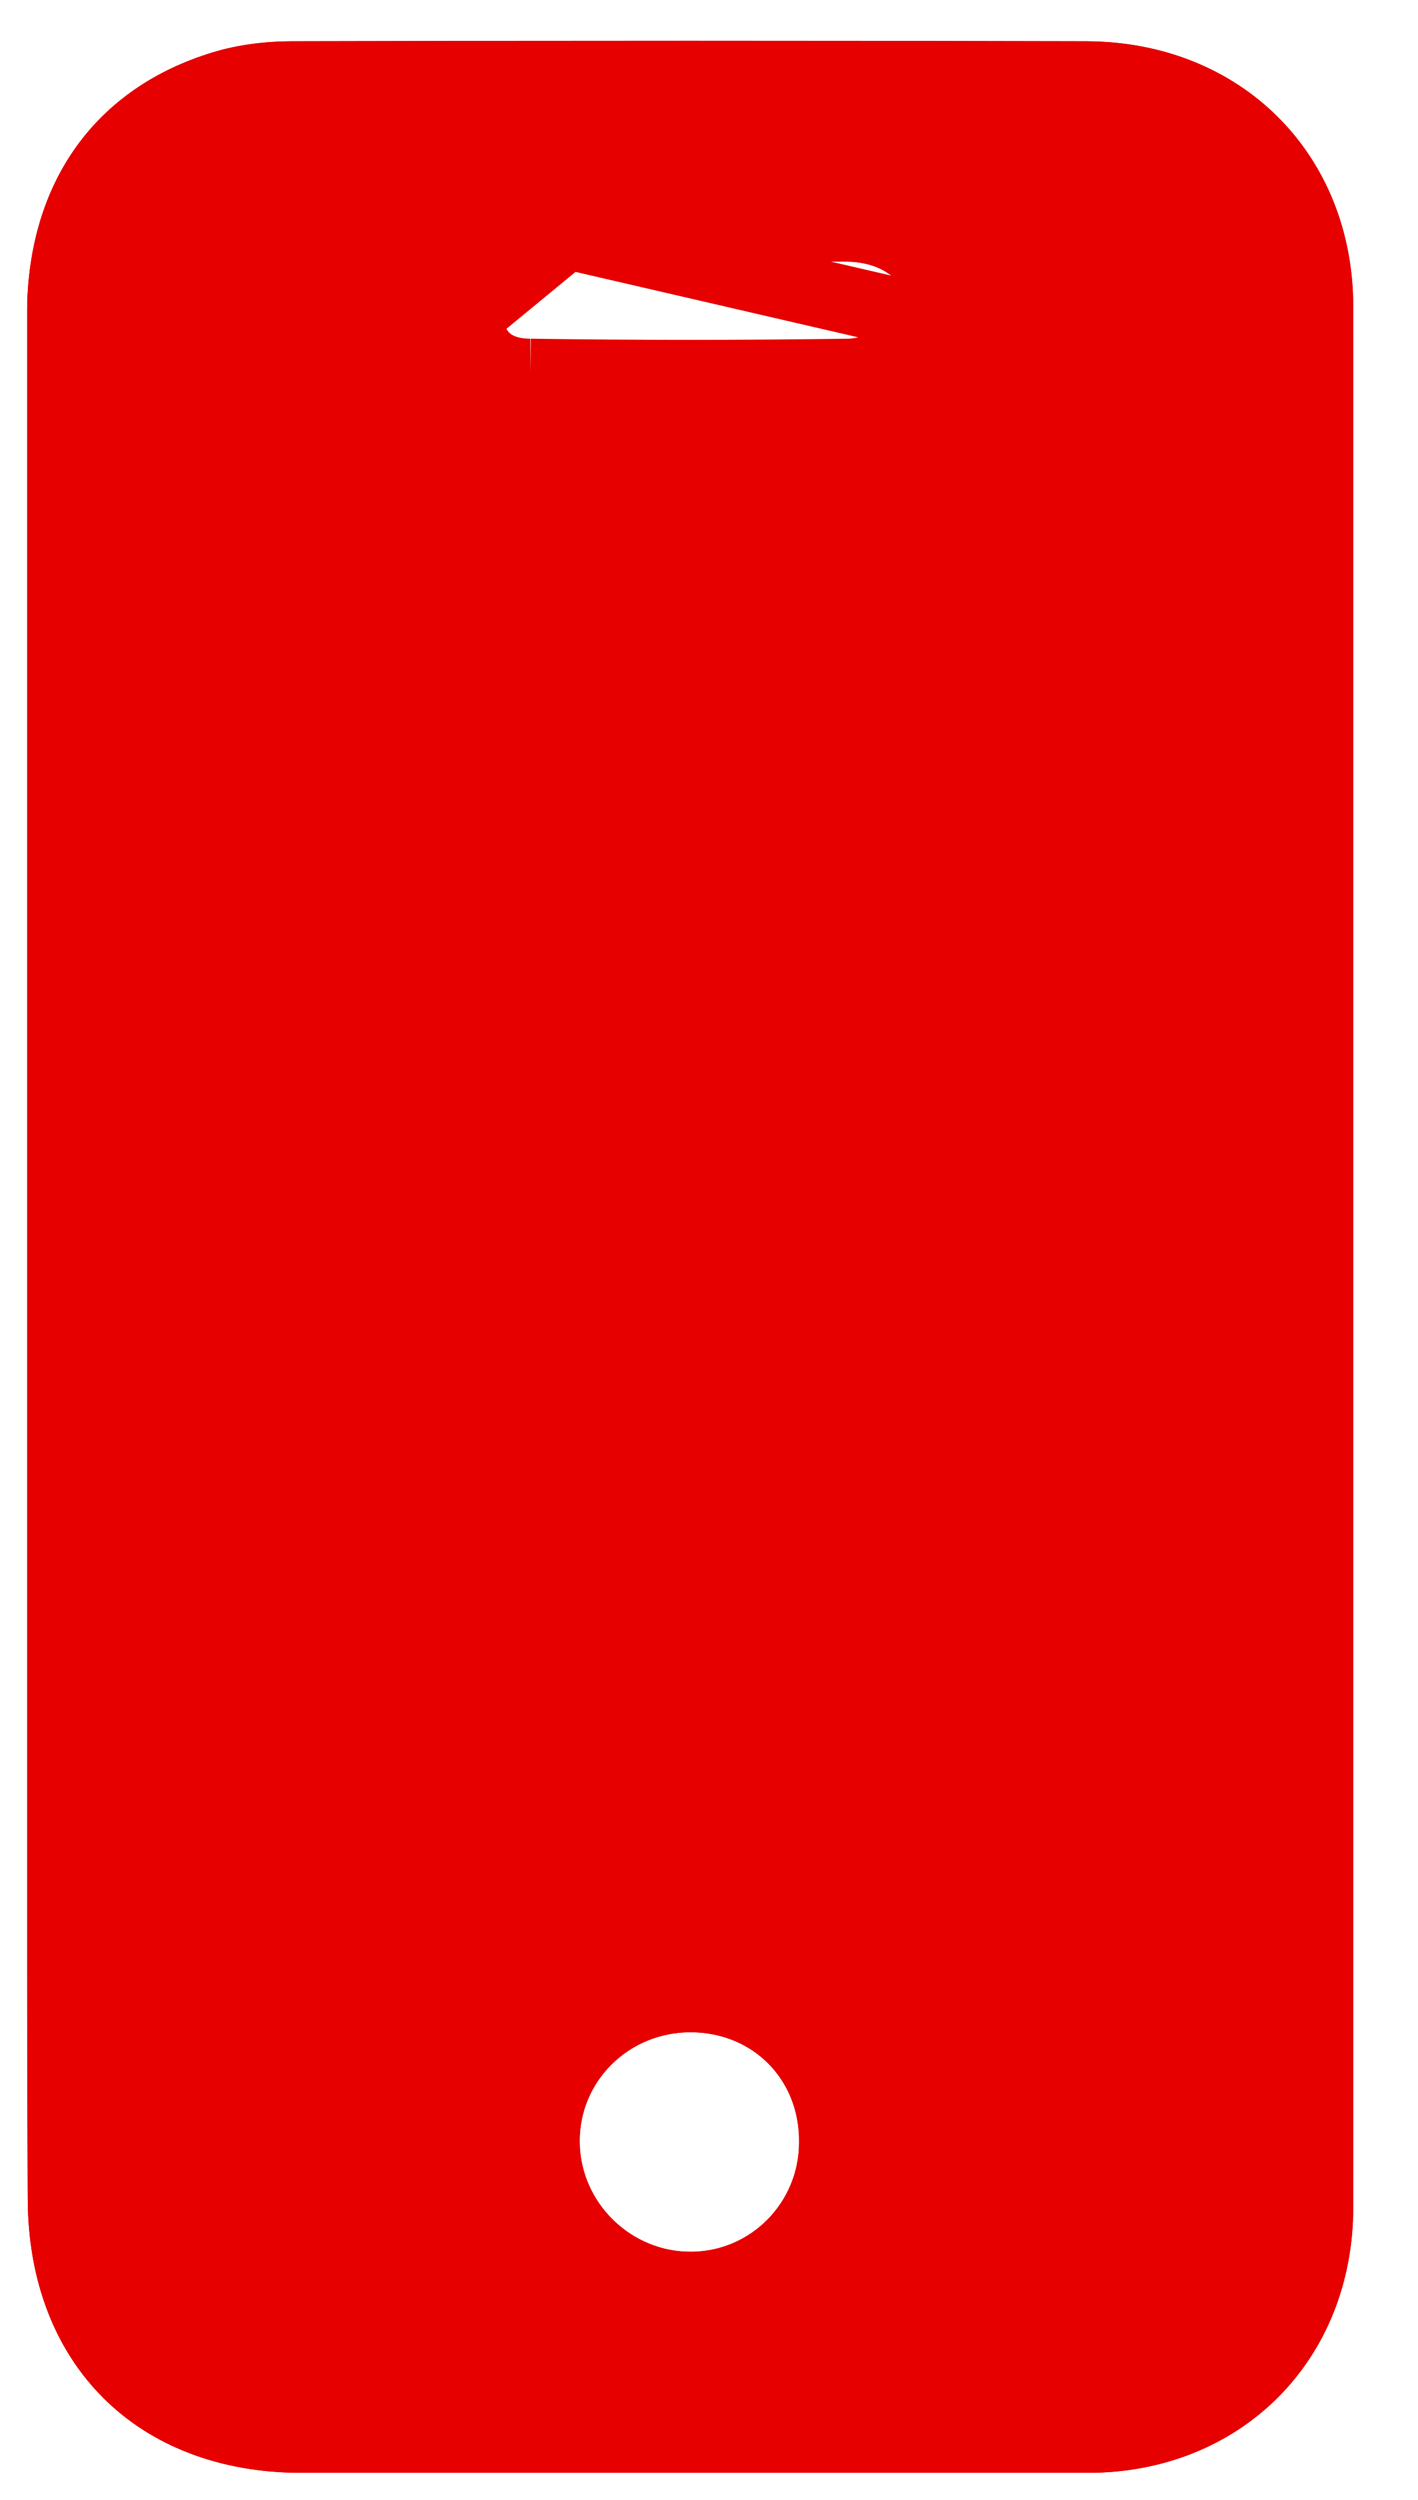 <svg width="21" height="37" viewBox="0 0 21 37" fill="none" xmlns="http://www.w3.org/2000/svg">
<g id="Frame" clip-path="url(#clip0_184_844)">
<g id="Vector" filter="url(#filter0_b_184_844)">
<path d="M0.4 18.6C0.4 13.957 0.389 9.302 0.4 4.659C0.4 2.747 1.367 1.353 3.065 0.802C3.469 0.667 3.908 0.611 4.335 0.611C8.259 0.6 12.183 0.6 16.095 0.611C18.378 0.622 20.041 2.275 20.041 4.546C20.053 13.923 20.053 23.288 20.041 32.665C20.041 34.936 18.378 36.6 16.107 36.6C12.228 36.611 8.349 36.611 4.47 36.6C2.041 36.6 0.423 35.004 0.411 32.553C0.389 27.898 0.4 23.255 0.4 18.6ZM10.226 3.872C9.462 3.872 8.697 3.872 7.922 3.872C7.314 3.883 6.977 4.164 6.966 4.659C6.955 5.165 7.269 5.513 7.854 5.513C9.428 5.536 10.991 5.536 12.565 5.513C13.127 5.502 13.509 5.12 13.487 4.659C13.464 4.187 13.093 3.872 12.52 3.872C11.755 3.872 10.991 3.872 10.226 3.872ZM10.226 30.079C9.304 30.079 8.574 30.81 8.585 31.709C8.596 32.609 9.349 33.34 10.249 33.328C11.126 33.317 11.834 32.597 11.834 31.709C11.845 30.776 11.148 30.079 10.226 30.079Z" fill="#E60000"/>
<path d="M7.922 3.372V3.372H7.926H7.931H7.935H7.94H7.944H7.949H7.953H7.958H7.962H7.967H7.972H7.976H7.981H7.985H7.99H7.994H7.999H8.003H8.008H8.012H8.017H8.022H8.026H8.031H8.035H8.04H8.044H8.049H8.053H8.058H8.062H8.067H8.071H8.076H8.081H8.085H8.09H8.094H8.099H8.103H8.108H8.112H8.117H8.121H8.126H8.13H8.135H8.139H8.144H8.149H8.153H8.158H8.162H8.167H8.171H8.176H8.18H8.185H8.189H8.194H8.198H8.203H8.207H8.212H8.216H8.221H8.226H8.23H8.235H8.239H8.244H8.248H8.253H8.257H8.262H8.266H8.271H8.275H8.28H8.284H8.289H8.293H8.298H8.303H8.307H8.312H8.316H8.321H8.325H8.33H8.334H8.339H8.343H8.348H8.352H8.357H8.361H8.366H8.37H8.375H8.379H8.384H8.388H8.393H8.398H8.402H8.407H8.411H8.416H8.42H8.425H8.429H8.434H8.438H8.443H8.447H8.452H8.456H8.461H8.465H8.47H8.474H8.479H8.483H8.488H8.492H8.497H8.501H8.506H8.51H8.515H8.52H8.524H8.529H8.533H8.538H8.542H8.547H8.551H8.556H8.56H8.565H8.569H8.574H8.578H8.583H8.587H8.592H8.596H8.601H8.605H8.61H8.614H8.619H8.623H8.628H8.632H8.637H8.641H8.646H8.65H8.655H8.659H8.664H8.668H8.673H8.677H8.682H8.686H8.691H8.695H8.7H8.705H8.709H8.714H8.718H8.723H8.727H8.732H8.736H8.741H8.745H8.75H8.754H8.759H8.763H8.768H8.772H8.777H8.781H8.786H8.79H8.795H8.799H8.804H8.808H8.813H8.817H8.822H8.826H8.831H8.835H8.84H8.844H8.849H8.853H8.858H8.862H8.867H8.871H8.876H8.88H8.885H8.889H8.894H8.898H8.903H8.907H8.912H8.916H8.921H8.925H8.93H8.934H8.939H8.943H8.948H8.952H8.957H8.961H8.966H8.97H8.975H8.979H8.984H8.988H8.993H8.997H9.002H9.006H9.011H9.015H9.02H9.024H9.029H9.033H9.038H9.042H9.047H9.051H9.056H9.06H9.065H9.069H9.074H9.078H9.083H9.087H9.092H9.096H9.101H9.105H9.11H9.114H9.119H9.123H9.128H9.132H9.137H9.141H9.146H9.15H9.155H9.159H9.164H9.168H9.173H9.177H9.182H9.186H9.191H9.195H9.2H9.204H9.209H9.213H9.218H9.222H9.226H9.231H9.235H9.24H9.244H9.249H9.253H9.258H9.262H9.267H9.271H9.276H9.28H9.285H9.289H9.294H9.298H9.303H9.307H9.312H9.316H9.321H9.325H9.33H9.334H9.339H9.343H9.348H9.352H9.357H9.361H9.366H9.37H9.375H9.379H9.384H9.388H9.393H9.397H9.402H9.406H9.411H9.415H9.42H9.424H9.429H9.433H9.438H9.442H9.446H9.451H9.455H9.46H9.464H9.469H9.473H9.478H9.482H9.487H9.491H9.496H9.5H9.505H9.509H9.514H9.518H9.523H9.527H9.532H9.536H9.541H9.545H9.55H9.554H9.559H9.563H9.568H9.572H9.577H9.581H9.586H9.59H9.595H9.599H9.603H9.608H9.612H9.617H9.621H9.626H9.63H9.635H9.639H9.644H9.648H9.653H9.657H9.662H9.666H9.671H9.675H9.68H9.684H9.689H9.693H9.698H9.702H9.707H9.711H9.716H9.72H9.725H9.729H9.734H9.738H9.742H9.747H9.751H9.756H9.76H9.765H9.769H9.774H9.778H9.783H9.787H9.792H9.796H9.801H9.805H9.81H9.814H9.819H9.823H9.828H9.832H9.837H9.841H9.846H9.85H9.855H9.859H9.863H9.868H9.872H9.877H9.881H9.886H9.89H9.895H9.899H9.904H9.908H9.913H9.917H9.922H9.926H9.931H9.935H9.94H9.944H9.949H9.953H9.958H9.962H9.967H9.971H9.976H9.98H9.984H9.989H9.993H9.998H10.002H10.007H10.011H10.016H10.02H10.025H10.029H10.034H10.038H10.043H10.047H10.052H10.056H10.061H10.065H10.07H10.074H10.079H10.083H10.088H10.092H10.097H10.101H10.105H10.11H10.114H10.119H10.123H10.128H10.132H10.137H10.141H10.146H10.15H10.155H10.159H10.164H10.168H10.173H10.177H10.182H10.186H10.191H10.195H10.2H10.204H10.209H10.213H10.217H10.222H10.226H10.231H10.235H10.24H10.244H10.249H10.253H10.258H10.262H10.267H10.271H10.276H10.28H10.285H10.289H10.294H10.298H10.303H10.307H10.312H10.316H10.32H10.325H10.329H10.334H10.338H10.343H10.347H10.352H10.356H10.361H10.365H10.37H10.374H10.379H10.383H10.388H10.392H10.397H10.401H10.406H10.41H10.415H10.419H10.424H10.428H10.432H10.437H10.441H10.446H10.45H10.455H10.459H10.464H10.468H10.473H10.477H10.482H10.486H10.491H10.495H10.5H10.504H10.509H10.513H10.518H10.522H10.527H10.531H10.536H10.54H10.544H10.549H10.553H10.558H10.562H10.567H10.571H10.576H10.58H10.585H10.589H10.594H10.598H10.603H10.607H10.612H10.616H10.621H10.625H10.63H10.634H10.639H10.643H10.648H10.652H10.656H10.661H10.665H10.67H10.674H10.679H10.683H10.688H10.692H10.697H10.701H10.706H10.71H10.715H10.719H10.724H10.728H10.733H10.737H10.742H10.746H10.751H10.755H10.759H10.764H10.768H10.773H10.777H10.782H10.786H10.791H10.795H10.8H10.804H10.809H10.813H10.818H10.822H10.827H10.831H10.836H10.84H10.845H10.849H10.854H10.858H10.863H10.867H10.871H10.876H10.88H10.885H10.889H10.894H10.898H10.903H10.907H10.912H10.916H10.921H10.925H10.93H10.934H10.939H10.943H10.948H10.952H10.957H10.961H10.966H10.97H10.975H10.979H10.983H10.988H10.992H10.997H11.001H11.006H11.01H11.015H11.019H11.024H11.028H11.033H11.037H11.042H11.046H11.051H11.055H11.06H11.064H11.069H11.073H11.078H11.082H11.086H11.091H11.095H11.1H11.104H11.109H11.113H11.118H11.122H11.127H11.131H11.136H11.14H11.145H11.149H11.154H11.158H11.163H11.167H11.172H11.176H11.181H11.185H11.19H11.194H11.198H11.203H11.207H11.212H11.216H11.221H11.225H11.23H11.234H11.239H11.243H11.248H11.252H11.257H11.261H11.266H11.27H11.275H11.279H11.284H11.288H11.293H11.297H11.302H11.306H11.31H11.315H11.319H11.324H11.328H11.333H11.337H11.342H11.346H11.351H11.355H11.36H11.364H11.369H11.373H11.378H11.382H11.387H11.391H11.396H11.4H11.405H11.409H11.414H11.418H11.422H11.427H11.431H11.436H11.44H11.445H11.449H11.454H11.458H11.463H11.467H11.472H11.476H11.481H11.485H11.49H11.494H11.499H11.503H11.508H11.512H11.517H11.521H11.525H11.53H11.534H11.539H11.543H11.548H11.552H11.557H11.561H11.566H11.57H11.575H11.579H11.584H11.588H11.593H11.597H11.602H11.606H11.611H11.615H11.62H11.624H11.629H11.633H11.637H11.642H11.646H11.651H11.655H11.66H11.664H11.669H11.673H11.678H11.682H11.687H11.691H11.696H11.7H11.705H11.709H11.714H11.718H11.723H11.727H11.732H11.736H11.741H11.745H11.749H11.754H11.758H11.763H11.767H11.772H11.776H11.781H11.785H11.79H11.794H11.799H11.803H11.808H11.812H11.817H11.821H11.826H11.83H11.835H11.839H11.844H11.848H11.852H11.857H11.861H11.866H11.87H11.875H11.879H11.884H11.888H11.893H11.897H11.902H11.906H11.911H11.915H11.92H11.924H11.929H11.933H11.938H11.942H11.947H11.951H11.956H11.96H11.964H11.969H11.973H11.978H11.982H11.987H11.991H11.996H12H12.005H12.009H12.014H12.018H12.023H12.027H12.032H12.036H12.041H12.045H12.05H12.054H12.059H12.063H12.068H12.072H12.076H12.081H12.085H12.09H12.094H12.099H12.103H12.108H12.112H12.117H12.121H12.126H12.13H12.135H12.139H12.144H12.148H12.153H12.157H12.162H12.166H12.171H12.175H12.18H12.184H12.188H12.193H12.197H12.202H12.206H12.211H12.215H12.22H12.224H12.229H12.233H12.238H12.242H12.247H12.251H12.256H12.26H12.265H12.269H12.274H12.278H12.283H12.287H12.291H12.296H12.3H12.305H12.309H12.314H12.318H12.323H12.327H12.332H12.336H12.341H12.345H12.35H12.354H12.359H12.363H12.368H12.372H12.377H12.381H12.386H12.39H12.395H12.399H12.403H12.408H12.412H12.417H12.421H12.426H12.43H12.435H12.439H12.444H12.448H12.453H12.457H12.462H12.466H12.471H12.475H12.48H12.484H12.489H12.493H12.498H12.502H12.507H12.511H12.515H12.52C12.896 3.372 13.252 3.475 13.528 3.702C13.809 3.934 13.969 4.265 13.986 4.635M7.922 3.372L13.487 4.659M7.922 3.372L7.912 3.372C7.541 3.379 7.18 3.469 6.902 3.698C6.61 3.939 6.474 4.28 6.466 4.647L6.466 4.648C6.458 5.008 6.567 5.363 6.833 5.629C7.097 5.894 7.46 6.012 7.85 6.013M7.922 3.372L6.966 4.659M13.986 4.635L13.487 4.659M13.986 4.635C13.986 4.635 13.986 4.635 13.986 4.634L13.487 4.659M13.986 4.635C14.025 5.433 13.359 5.997 12.575 6.013L12.572 6.013C10.994 6.036 9.428 6.036 7.85 6.013M13.487 4.659C13.509 5.12 13.127 5.502 12.565 5.513C10.991 5.536 9.428 5.536 7.854 5.513M7.85 6.013C7.852 6.013 7.853 6.013 7.854 6.013V5.513M7.85 6.013C7.849 6.013 7.848 6.013 7.847 6.013L7.854 5.513M7.854 5.513C7.269 5.513 6.955 5.165 6.966 4.659M6.966 4.659C6.977 4.164 7.314 3.883 7.922 3.872L6.966 4.659ZM0.9 4.66V4.659C0.9 2.944 1.745 1.756 3.219 1.278L3.219 1.278L3.223 1.277C3.566 1.162 3.949 1.111 4.335 1.111L4.336 1.111C8.259 1.1 12.182 1.1 16.093 1.111C18.104 1.121 19.541 2.555 19.541 4.546V4.547C19.553 13.923 19.553 23.288 19.541 32.664V32.665C19.541 34.66 18.101 36.1 16.107 36.1L16.105 36.1C12.227 36.111 8.349 36.111 4.471 36.1H4.47C3.368 36.1 2.489 35.74 1.887 35.141C1.284 34.542 0.916 33.664 0.911 32.55L0.911 32.55C0.894 29.061 0.897 25.579 0.899 22.092C0.899 20.928 0.9 19.765 0.9 18.6C0.9 17.052 0.899 15.503 0.898 13.954C0.895 10.855 0.893 7.755 0.9 4.66ZM10.255 33.828L10.255 33.828C11.408 33.813 12.332 32.87 12.334 31.712C12.347 30.501 11.425 29.579 10.226 29.579C9.034 29.579 8.07 30.529 8.085 31.716C8.1 32.893 9.081 33.843 10.255 33.828Z" stroke="#E60000"/>
</g>
</g>
<defs>
<filter id="filter0_b_184_844" x="-11.605" y="-11.397" width="43.655" height="60.006" filterUnits="userSpaceOnUse" color-interpolation-filters="sRGB">
<feFlood flood-opacity="0" result="BackgroundImageFix"/>
<feGaussianBlur in="BackgroundImageFix" stdDeviation="6"/>
<feComposite in2="SourceAlpha" operator="in" result="effect1_backgroundBlur_184_844"/>
<feBlend mode="normal" in="SourceGraphic" in2="effect1_backgroundBlur_184_844" result="shape"/>
</filter>
<clipPath id="clip0_184_844">
<rect width="19.642" height="36" fill="white" transform="translate(0.4 0.6)"/>
</clipPath>
</defs>
</svg>
